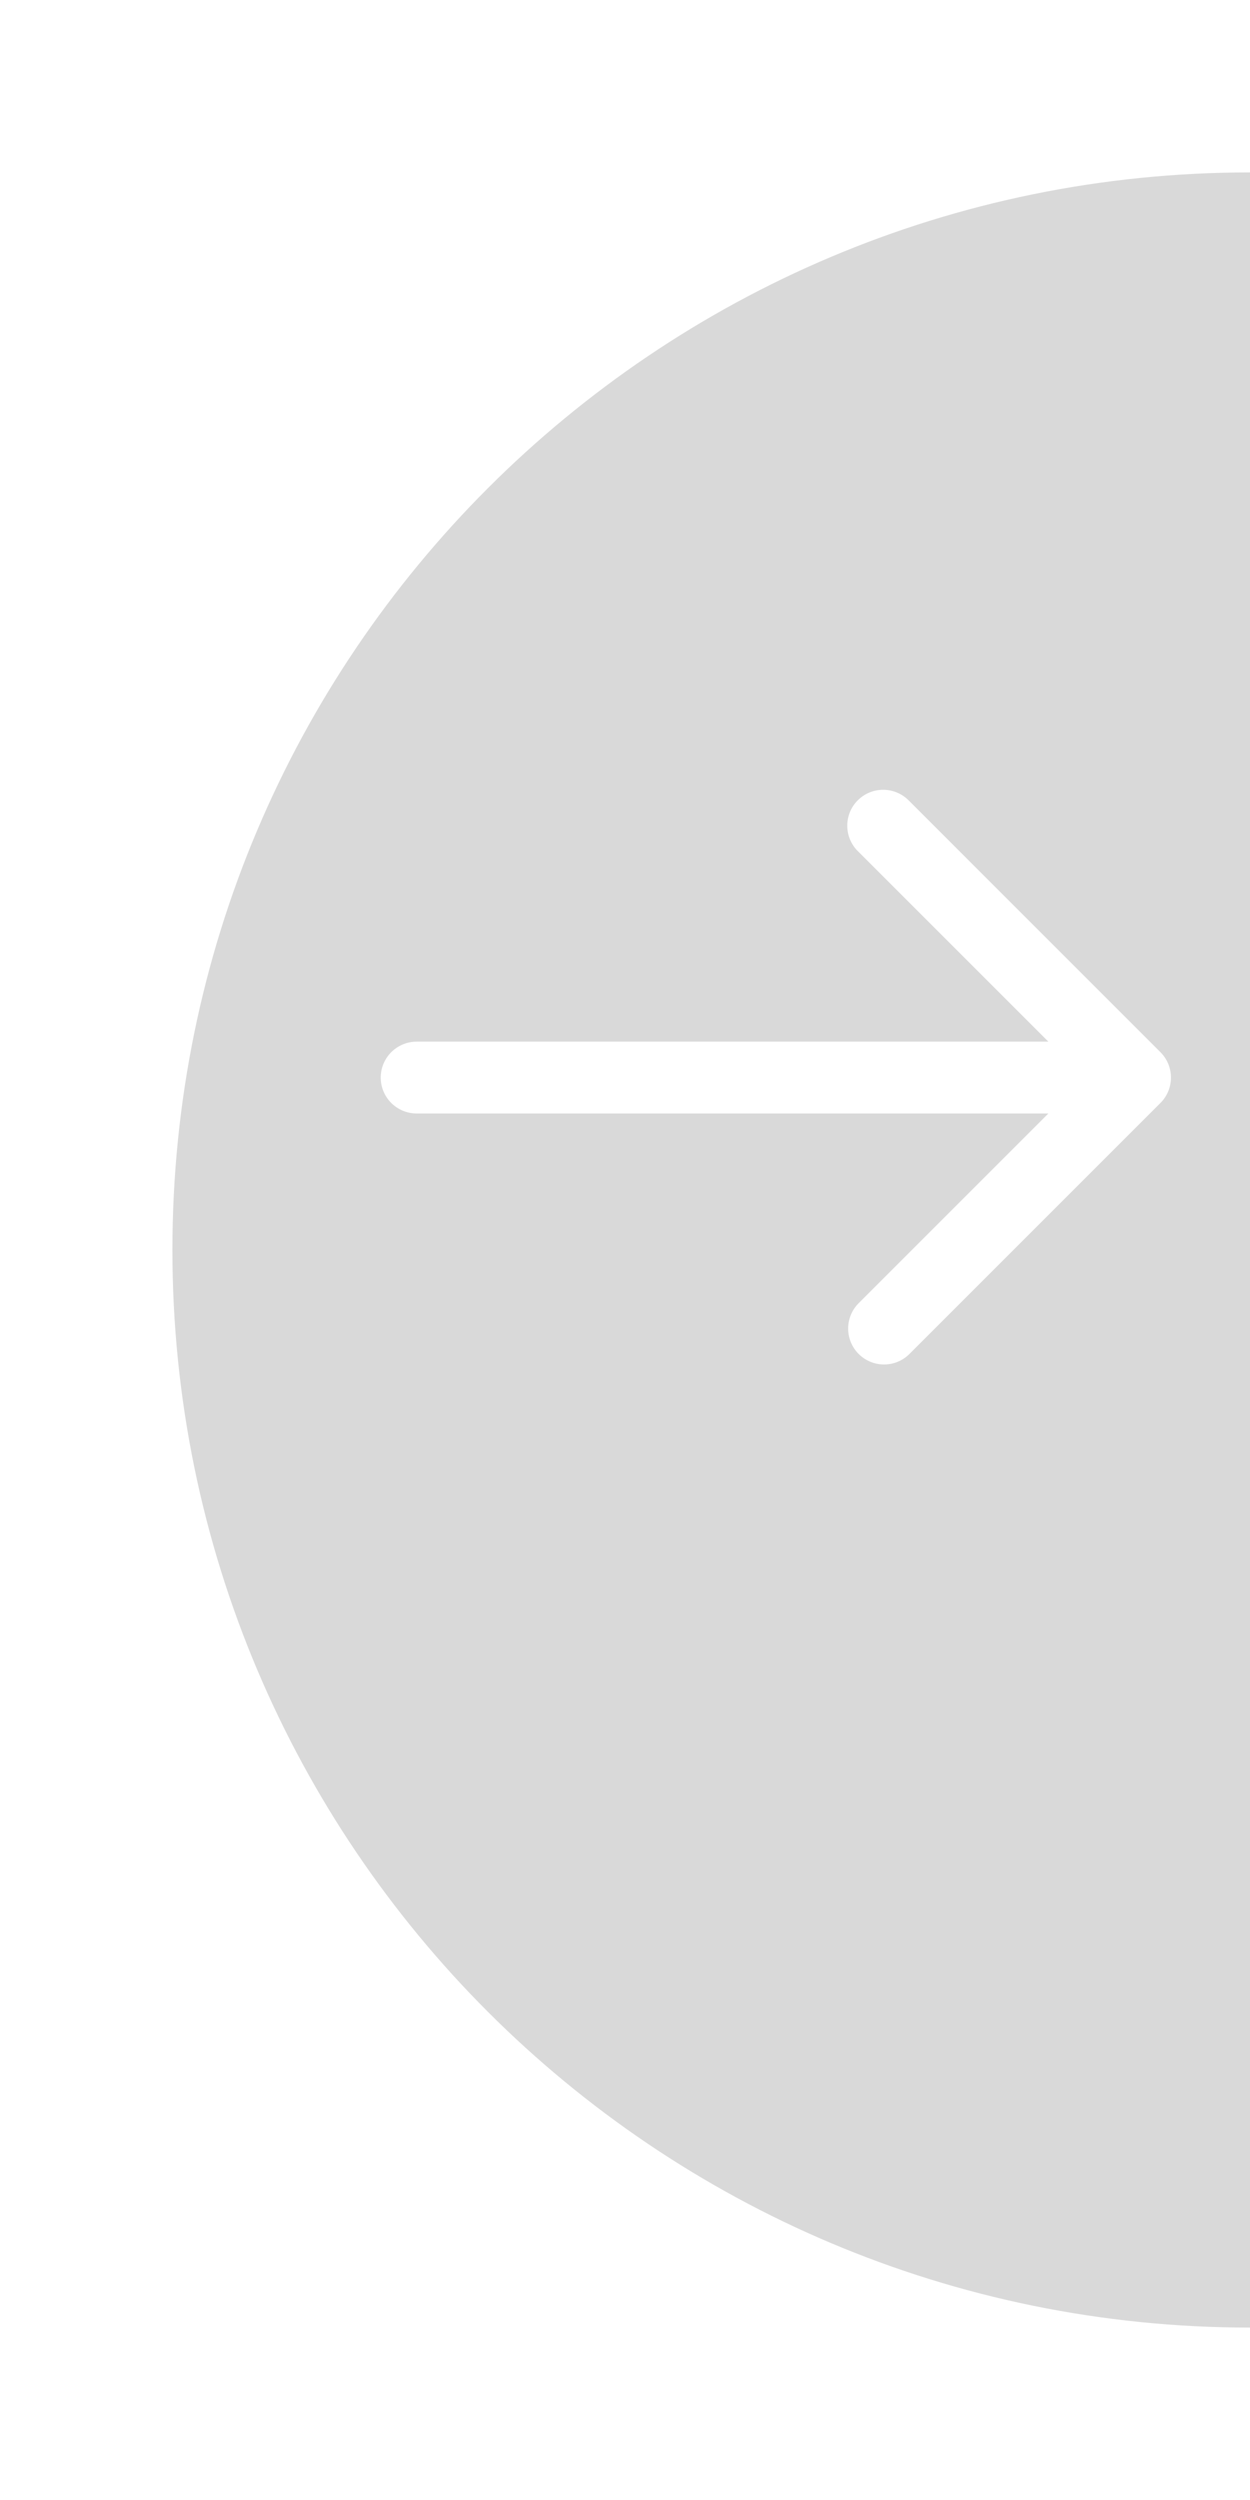 <svg width="29" height="58" viewBox="0 0 29 58" fill="none" xmlns="http://www.w3.org/2000/svg">
<g filter="url(#filter0_d_276_4408)">
<path d="M29 25C29 38.807 29 44.5 29 50C15.193 50 4 38.807 4 25C4 11.193 15.193 0 29 0C29 2.5 29 11.193 29 25Z" fill="#D9D9D9"/>
</g>
<path d="M26.922 25.589L21.089 31.422C20.932 31.574 20.721 31.658 20.503 31.656C20.285 31.654 20.076 31.567 19.921 31.412C19.767 31.258 19.679 31.049 19.677 30.83C19.675 30.612 19.759 30.401 19.911 30.244L24.322 25.833H9.667C9.446 25.833 9.234 25.745 9.077 25.589C8.921 25.433 8.833 25.221 8.833 25C8.833 24.779 8.921 24.567 9.077 24.411C9.234 24.254 9.446 24.166 9.667 24.166H24.322L19.911 19.756C19.831 19.679 19.768 19.587 19.724 19.485C19.68 19.384 19.657 19.274 19.657 19.163C19.655 19.053 19.677 18.943 19.718 18.841C19.76 18.738 19.822 18.645 19.901 18.567C19.979 18.489 20.072 18.427 20.174 18.385C20.277 18.343 20.386 18.322 20.497 18.323C20.608 18.324 20.717 18.347 20.819 18.391C20.92 18.434 21.012 18.498 21.089 18.577L26.922 24.411C27.079 24.567 27.166 24.779 27.166 25C27.166 25.221 27.079 25.433 26.922 25.589Z" fill="white"/>
<defs>
<filter id="filter0_d_276_4408" x="0" y="0" width="33" height="58" filterUnits="userSpaceOnUse" color-interpolation-filters="sRGB">
<feFlood flood-opacity="0" result="BackgroundImageFix"/>
<feColorMatrix in="SourceAlpha" type="matrix" values="0 0 0 0 0 0 0 0 0 0 0 0 0 0 0 0 0 0 127 0" result="hardAlpha"/>
<feOffset dy="4"/>
<feGaussianBlur stdDeviation="2"/>
<feComposite in2="hardAlpha" operator="out"/>
<feColorMatrix type="matrix" values="0 0 0 0 0 0 0 0 0 0 0 0 0 0 0 0 0 0 0.25 0"/>
<feBlend mode="normal" in2="BackgroundImageFix" result="effect1_dropShadow_276_4408"/>
<feBlend mode="normal" in="SourceGraphic" in2="effect1_dropShadow_276_4408" result="shape"/>
</filter>
</defs>
</svg>
